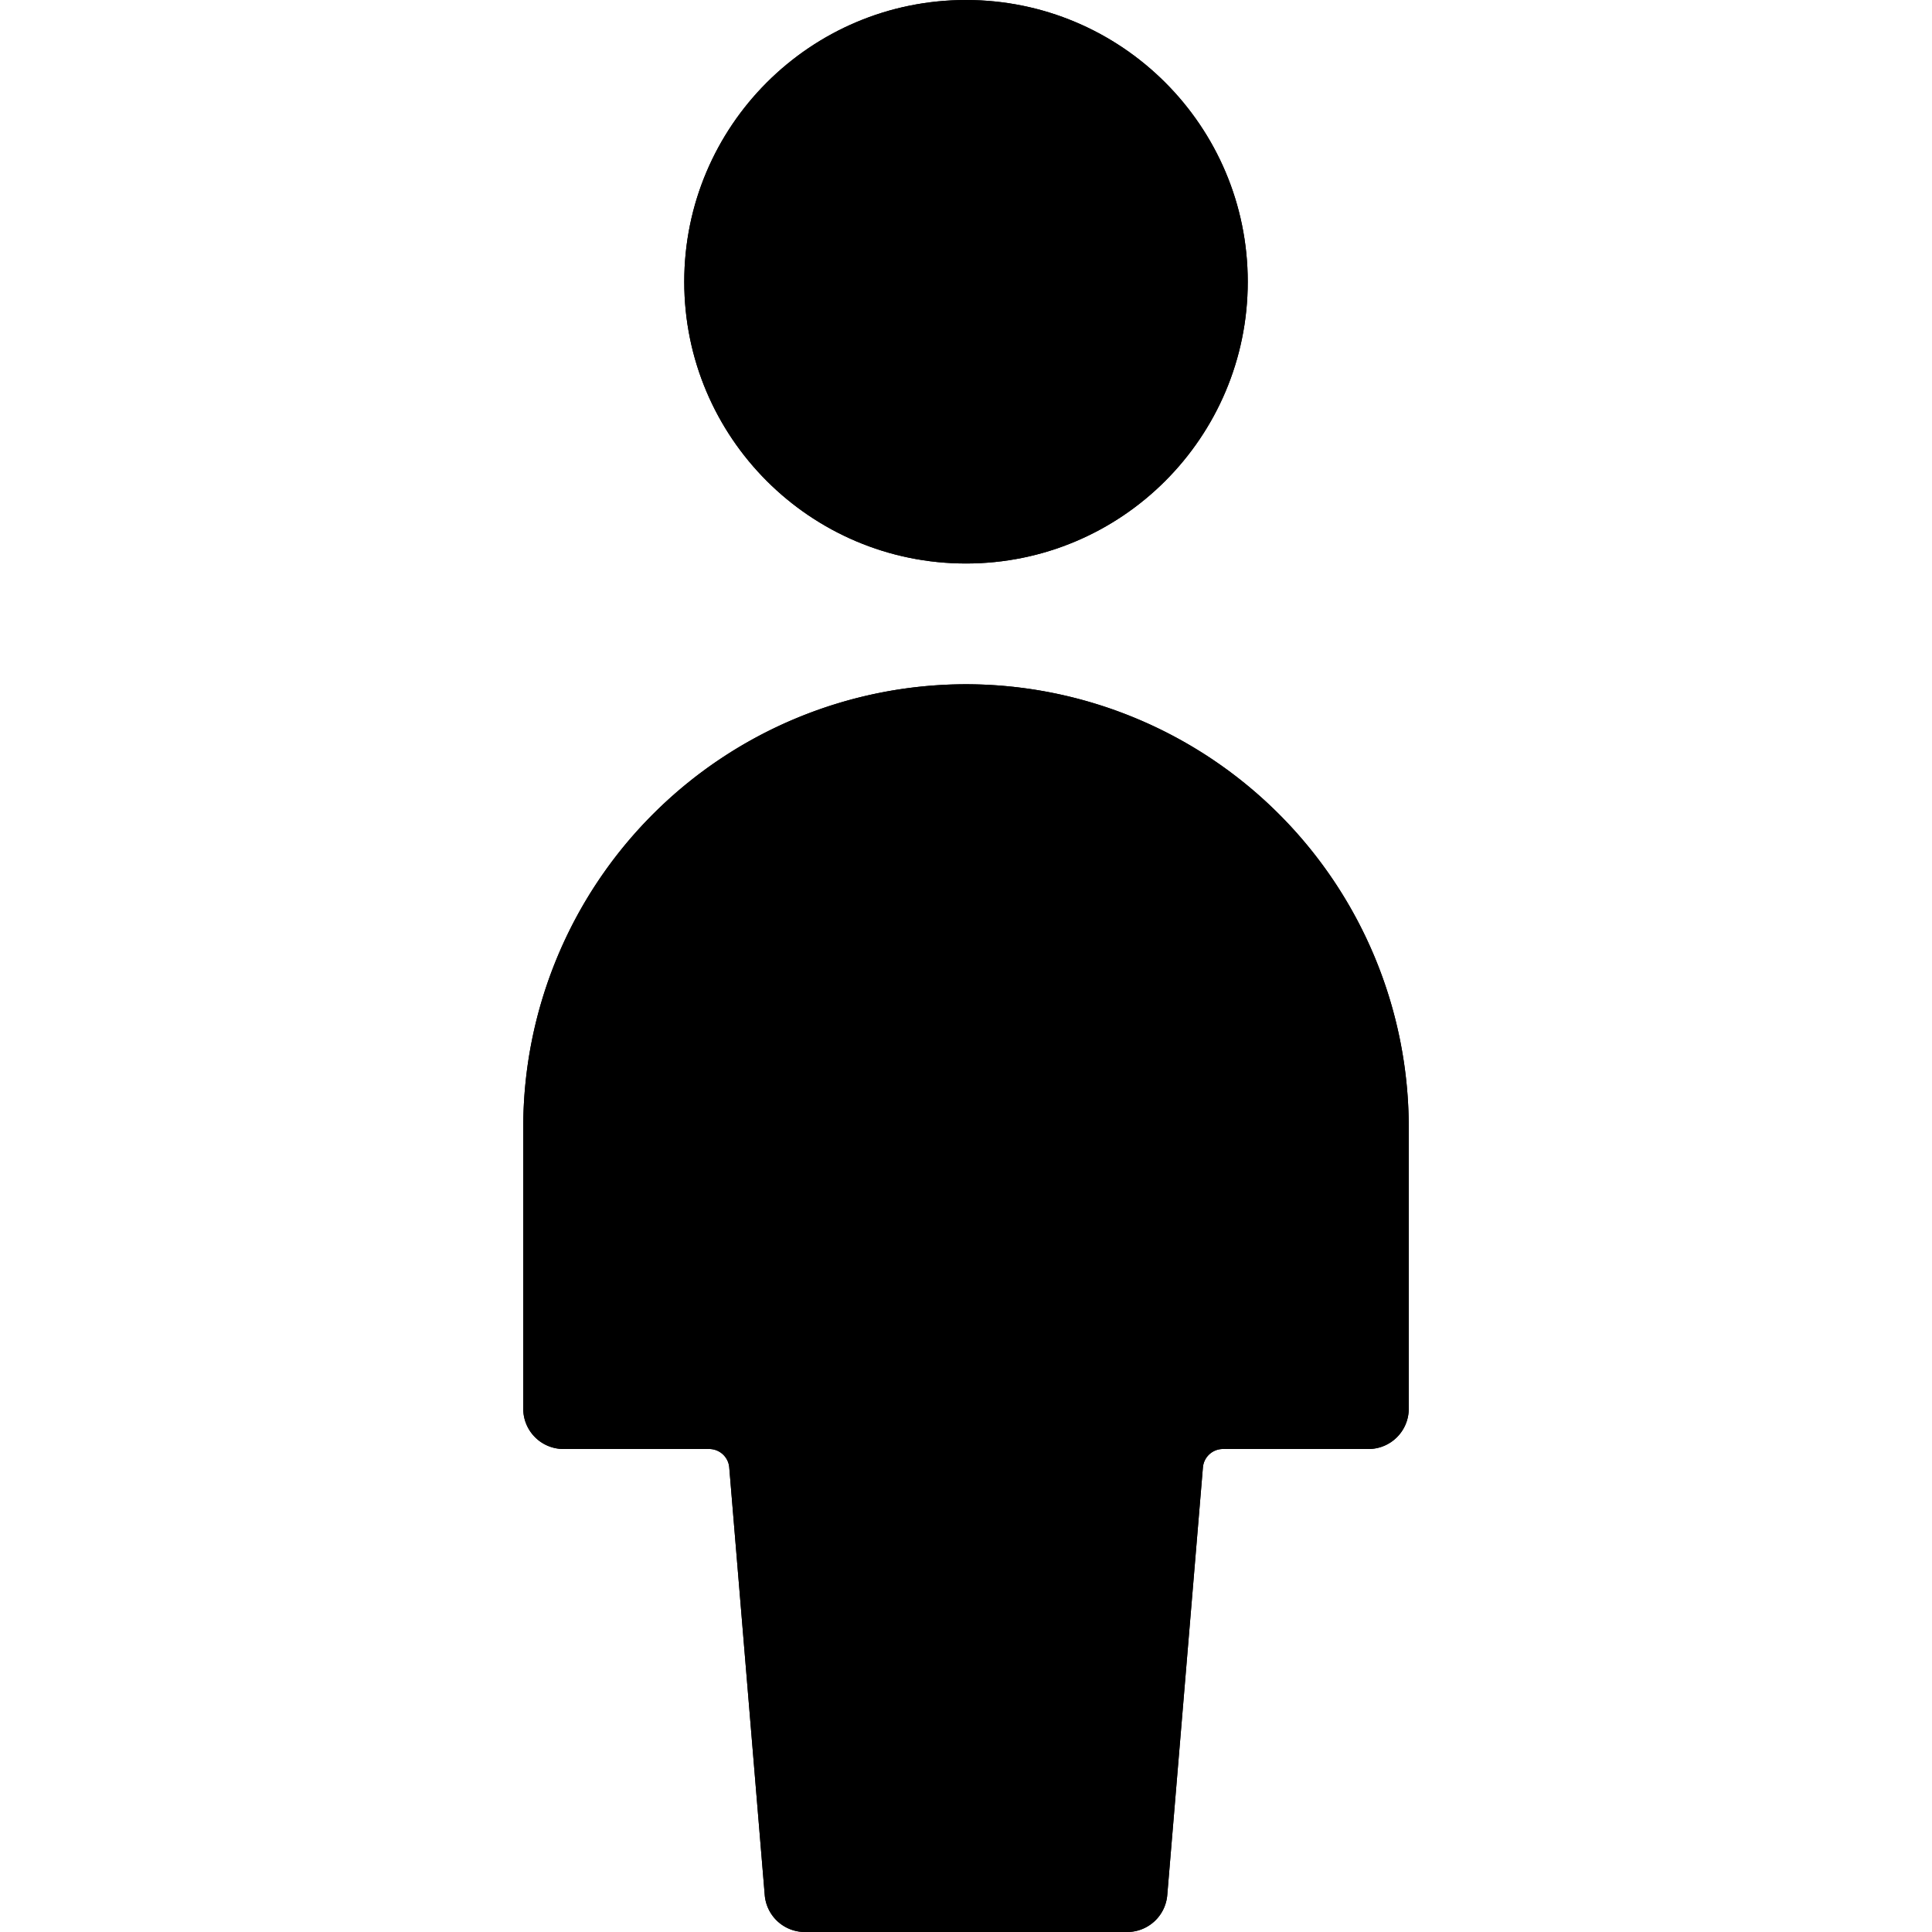 <svg id="Bold" xmlns="http://www.w3.org/2000/svg" viewBox="0 0 24 24"><title>single-neutral</title><path d="M12,8.5A5.506,5.506,0,0,0,6.5,14v3.5A.5.5,0,0,0,7,18H8.81a.25.25,0,0,1,.249.229L9.5,23.542A.5.5,0,0,0,10,24h4a.5.5,0,0,0,.5-.458l.443-5.313A.25.25,0,0,1,15.19,18H17a.5.5,0,0,0,.5-.5V14A5.506,5.506,0,0,0,12,8.5Z"/><circle cx="12" cy="3.5" r="3.5"/><path d="M12,8.5A5.506,5.506,0,0,0,6.5,14v3.5A.5.5,0,0,0,7,18H8.81a.25.25,0,0,1,.249.229L9.5,23.542A.5.5,0,0,0,10,24h4a.5.5,0,0,0,.5-.458l.443-5.313A.25.25,0,0,1,15.19,18H17a.5.5,0,0,0,.5-.5V14A5.506,5.506,0,0,0,12,8.5Z"/><circle cx="12" cy="3.5" r="3.5"/></svg>